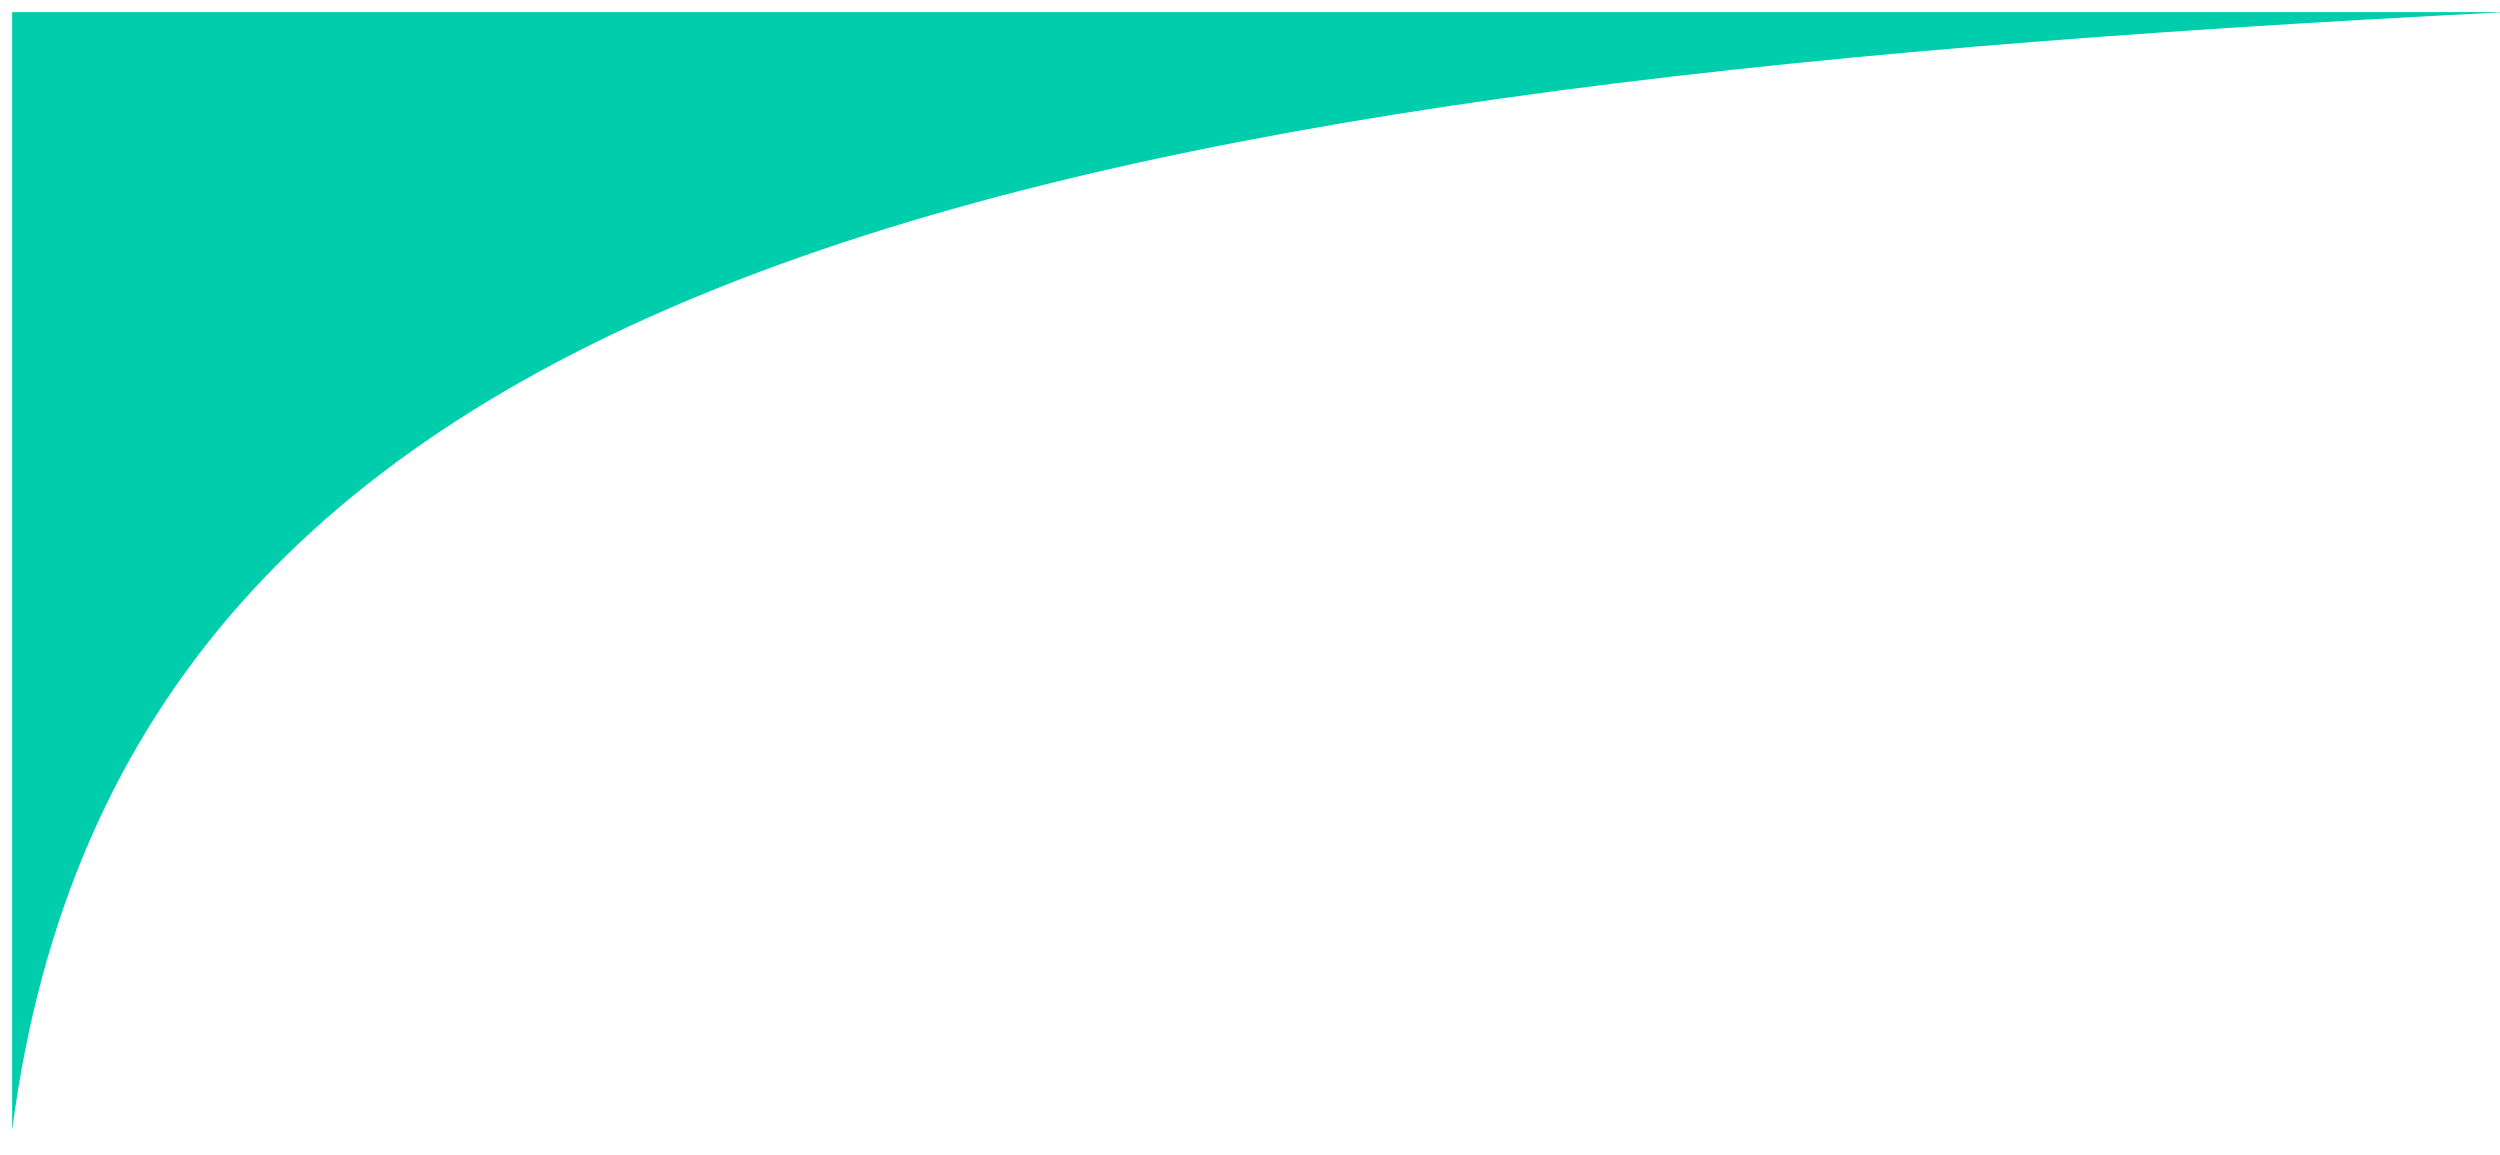 <svg  viewBox="0 0 1440 665"  xmlns="http://www.w3.org/2000/svg">
<g filter="url(#filter0_d)">
<path d="M3 2H1439C580.966 45.151 66.833 153.533 3 646V2Z" fill="#00CDAC"/>
</g>
<defs>
<filter id="filter0_d" x="-7" y="-7" width="1464" height="672" filterUnits="userSpaceOnUse" color-interpolation-filters="sRGB">
<feFlood flood-opacity="0" result="BackgroundImageFix"/>
<feColorMatrix in="SourceAlpha" type="matrix" values="0 0 0 0 0 0 0 0 0 0 0 0 0 0 0 0 0 0 127 0"/>
<feOffset dx="4" dy="5"/>
<feGaussianBlur stdDeviation="7"/>
<feColorMatrix type="matrix" values="0 0 0 0 0 0 0 0 0 0 0 0 0 0 0 0 0 0 0.25 0"/>
<feBlend mode="normal" in2="BackgroundImageFix" result="effect1_dropShadow"/>
<feBlend mode="normal" in="SourceGraphic" in2="effect1_dropShadow" result="shape"/>
</filter>
</defs>
</svg>
